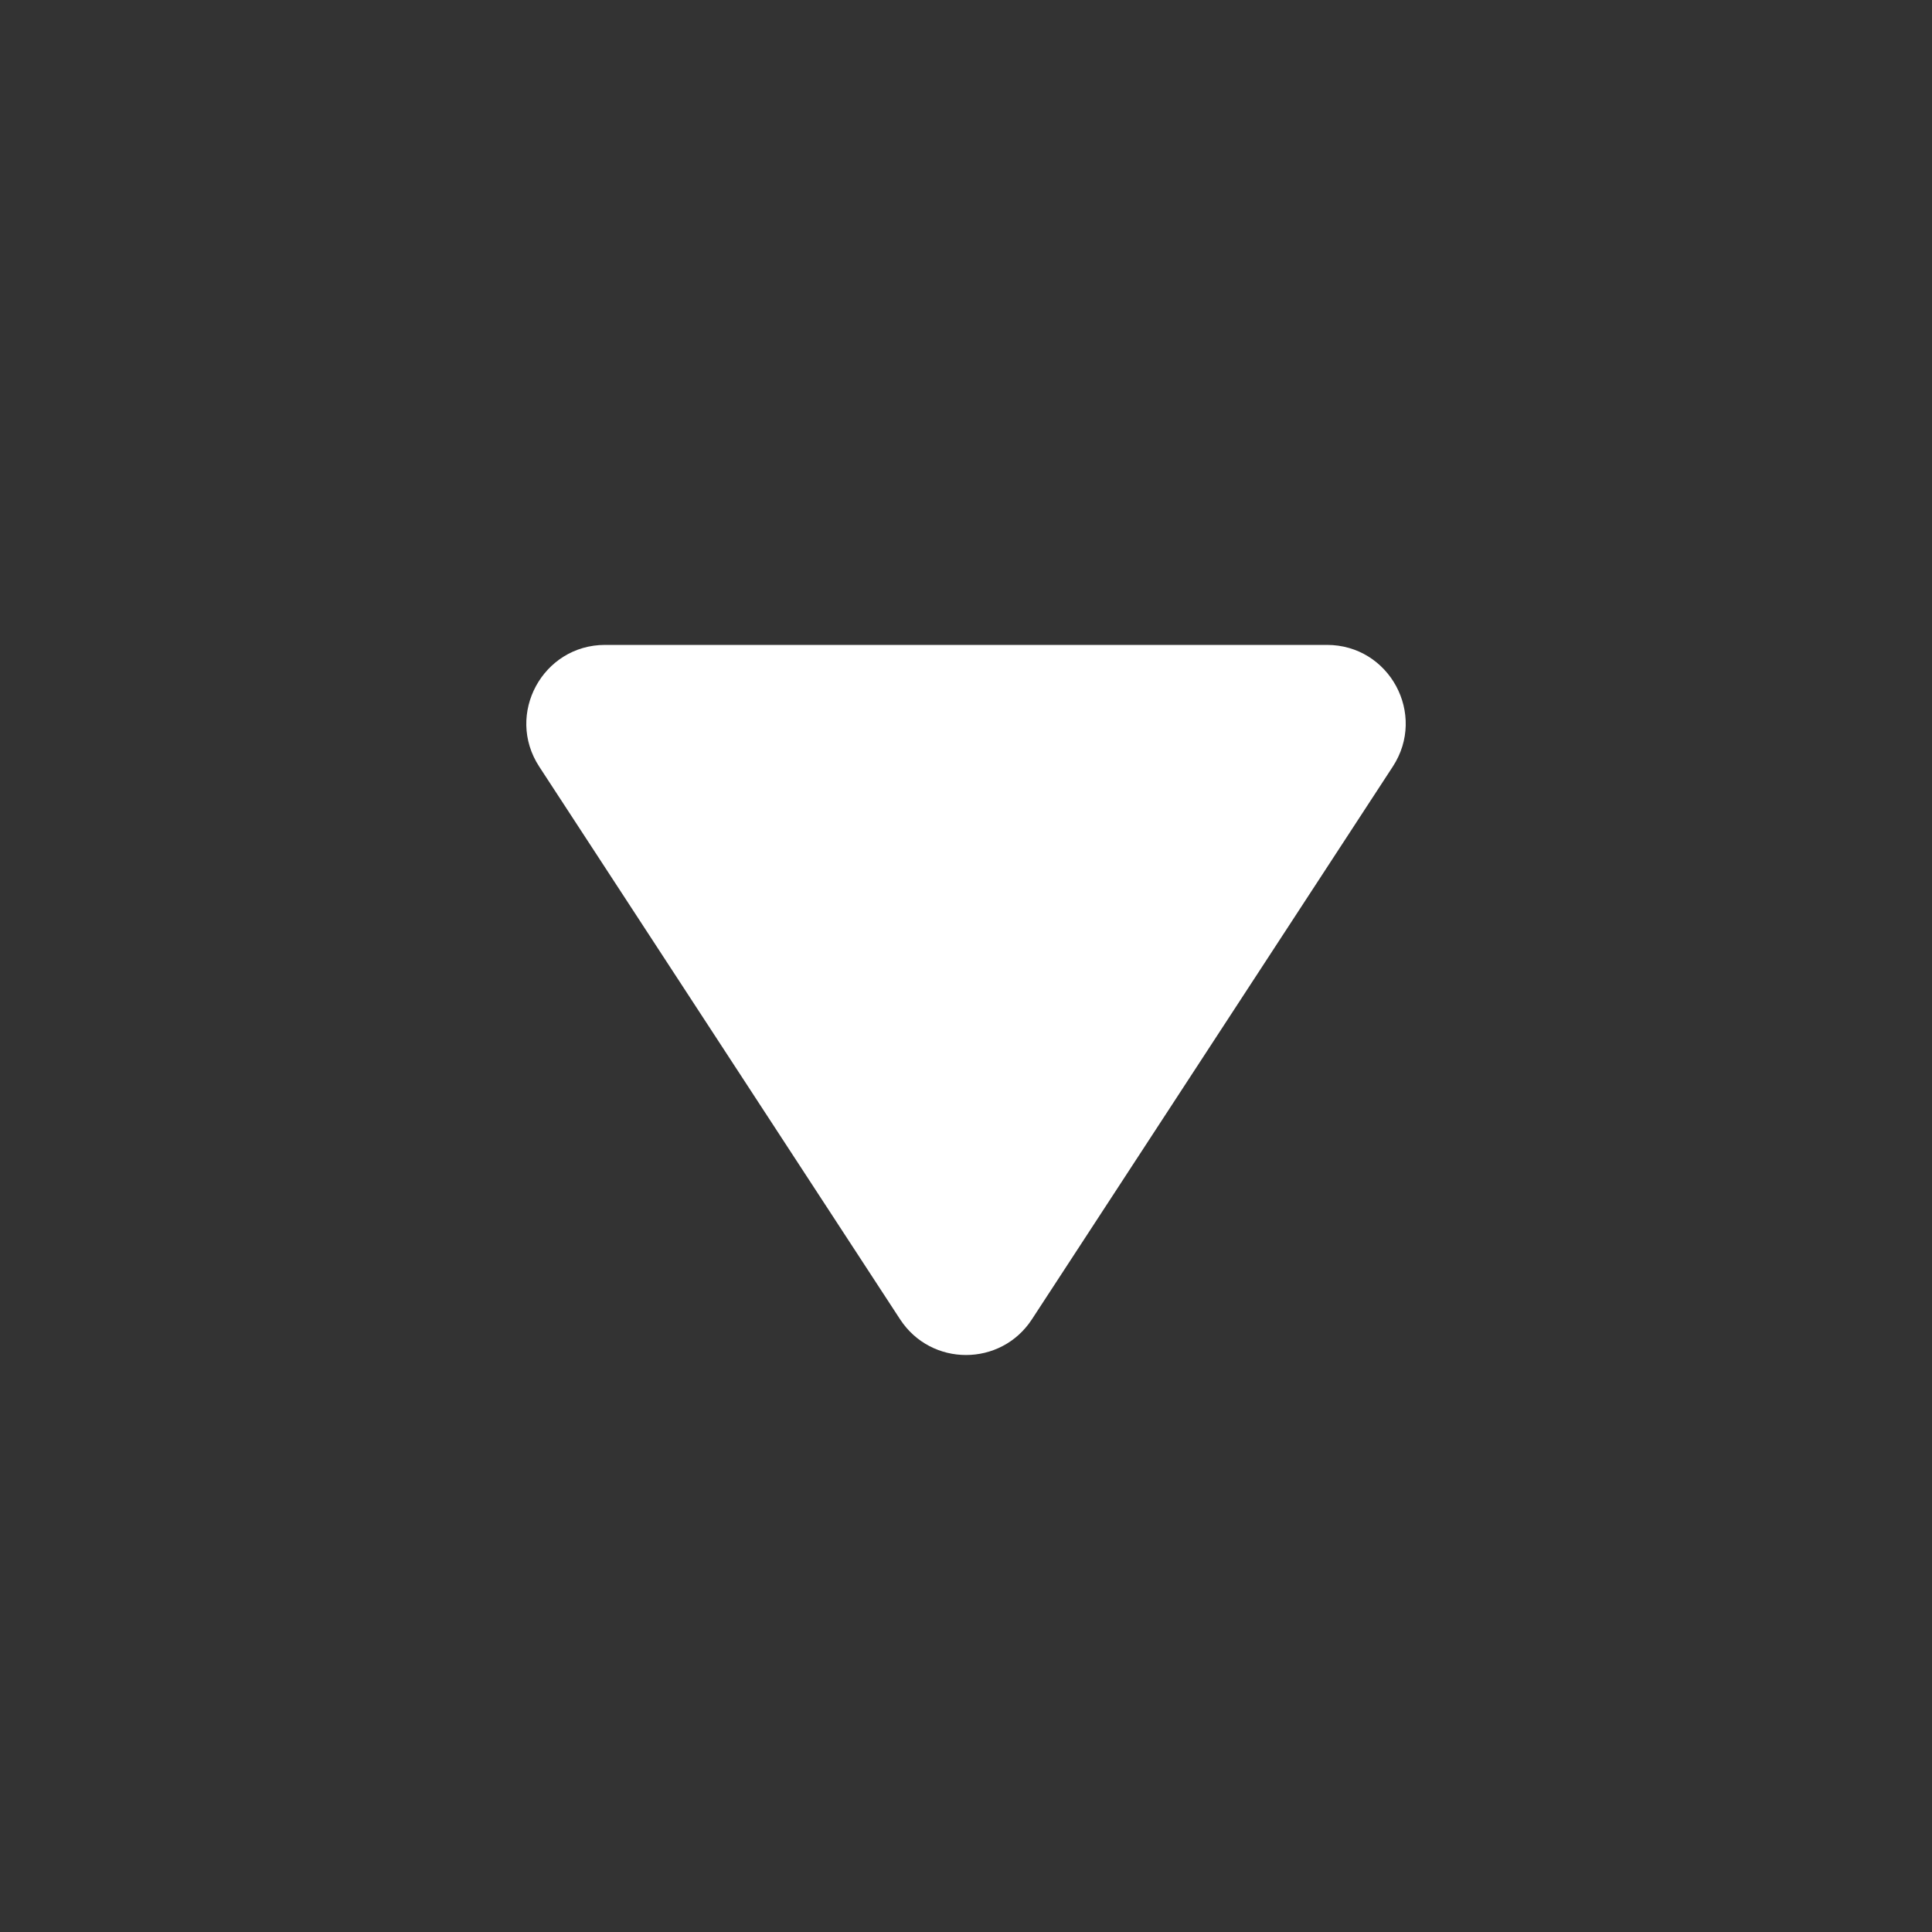 <?xml version="1.0" encoding="utf-8"?>
<!-- Generator: Adobe Illustrator 23.0.1, SVG Export Plug-In . SVG Version: 6.00 Build 0)  -->
<svg version="1.1" id="Layer_1" xmlns="http://www.w3.org/2000/svg" xmlns:xlink="http://www.w3.org/1999/xlink" x="0px" y="0px"
	 viewBox="0 0 100 100" style="enable-background:new 0 0 100 100;" xml:space="preserve">
<rect x="0" y="0" width="100" height="100" fill="#333333" stroke="none"/>
<style type="text/css">
	.st0{display:none;}
	.st1{display:inline;fill:#FFFFFF;stroke:#000000;stroke-miterlimit:10;}
	.st2{fill:#FFFFFF;}
</style>
<g class="st0">
	<path class="st1" d="M34.79,19.42c-2.52,0-4.55,2.04-4.55,4.55V76.2c0,2.52,2.04,4.56,4.55,4.56h30.24c2.52,0,4.56-2.04,4.56-4.56
		V32.16L56.85,19.42H34.79z"/>
	<path class="st1" d="M62.4,31.16h6.78c0.52,0,0.78-0.63,0.41-1L58.85,19.41c-0.37-0.37-1-0.11-1,0.41v6.78
		C57.85,29.12,59.89,31.16,62.4,31.16z"/>
</g>
<g>
	<g>
		<path class="st2" d="M53.41,68.29l18.68-28.61c1.77-2.71-0.17-6.3-3.41-6.3H31.32c-3.23,0-5.18,3.59-3.41,6.3l18.68,28.61
			C48.2,70.75,51.8,70.75,53.41,68.29z"/>
	</g>
</g>
</svg>
